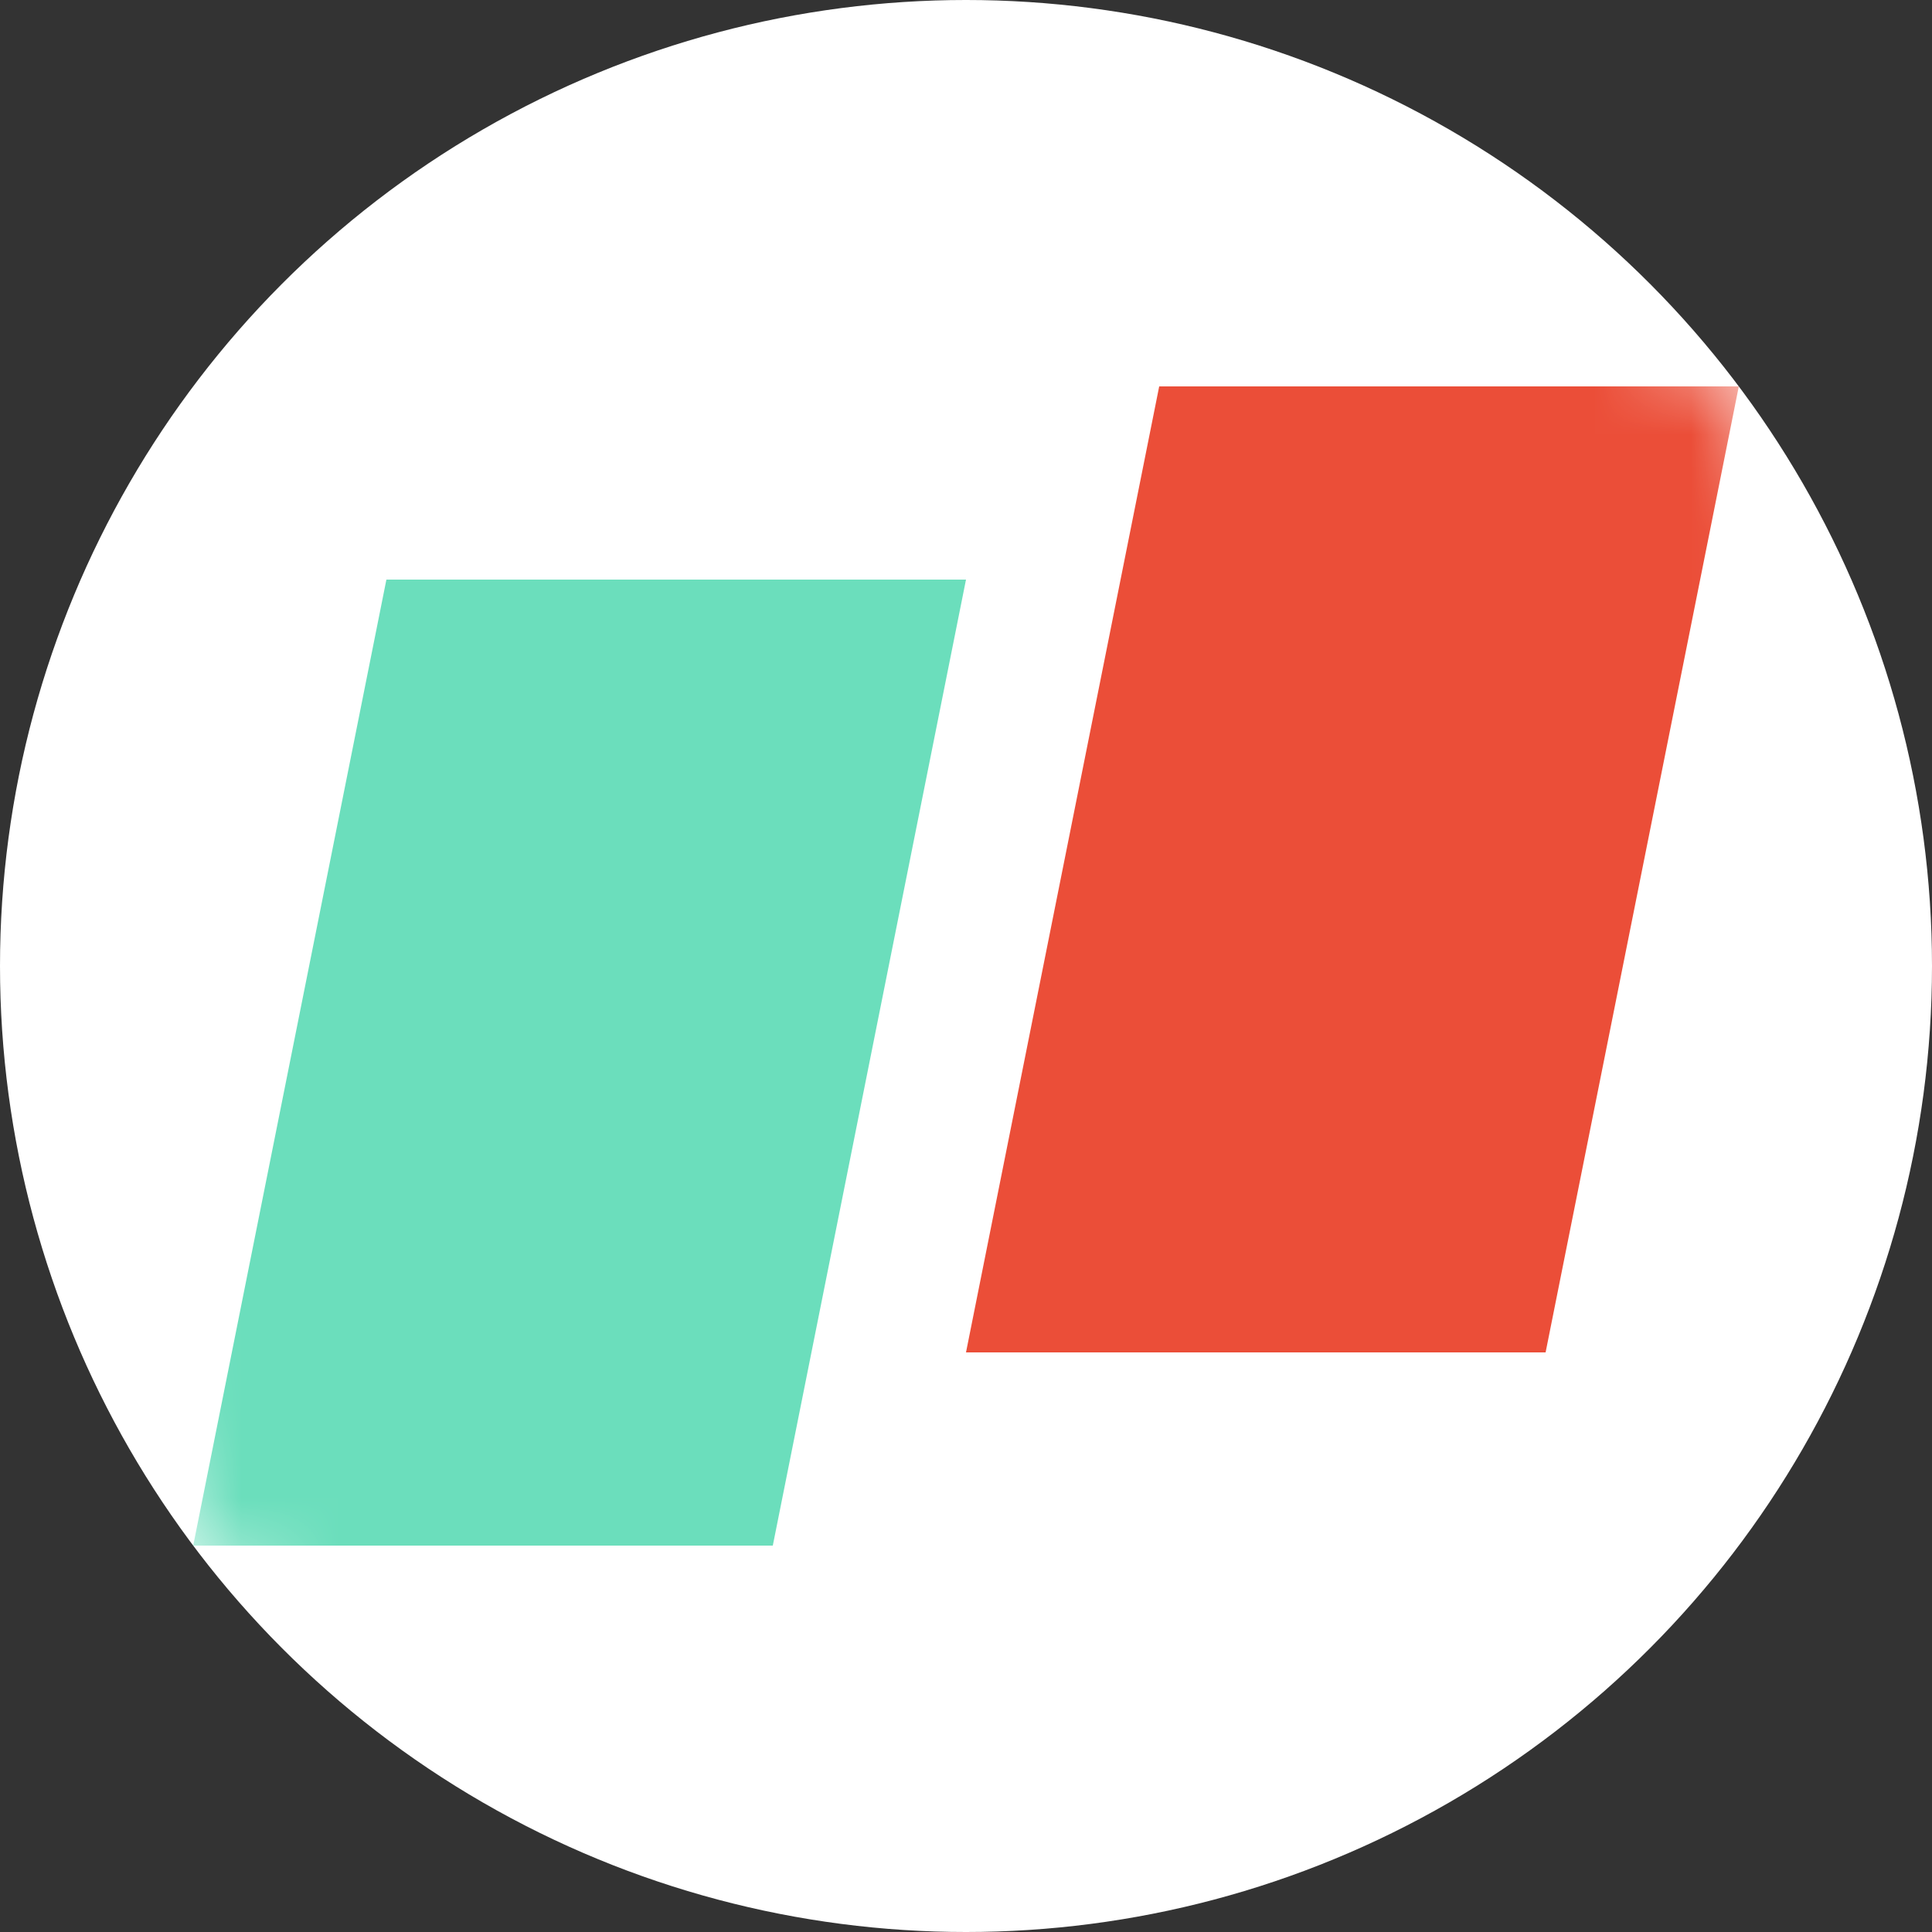 <svg width="20" height="20" viewBox="0 0 20 20" xmlns="http://www.w3.org/2000/svg" xmlns:xlink="http://www.w3.org/1999/xlink">
    <rect x="0" y="0" width="20" height="20" fill="#333333" stroke="none"/>
    <defs>
        <circle id="tpwhcqssca" cx="10" cy="10" r="10"/>
    </defs>
    <g fill="none" fill-rule="evenodd">
        <mask id="80tq2oihnb" fill="#fff">
            <use xlink:href="#tpwhcqssca"/>
        </mask>
        <use fill="#FFF" xlink:href="#tpwhcqssca"/>
        <path fill="#EB4E38" mask="url(#80tq2oihnb)" d="M12 4h6l-2 10h-6z"/>
        <path fill="#6BDEBC" mask="url(#80tq2oihnb)" d="M4 6h6L8 16H2z"/>
    </g>
</svg>
